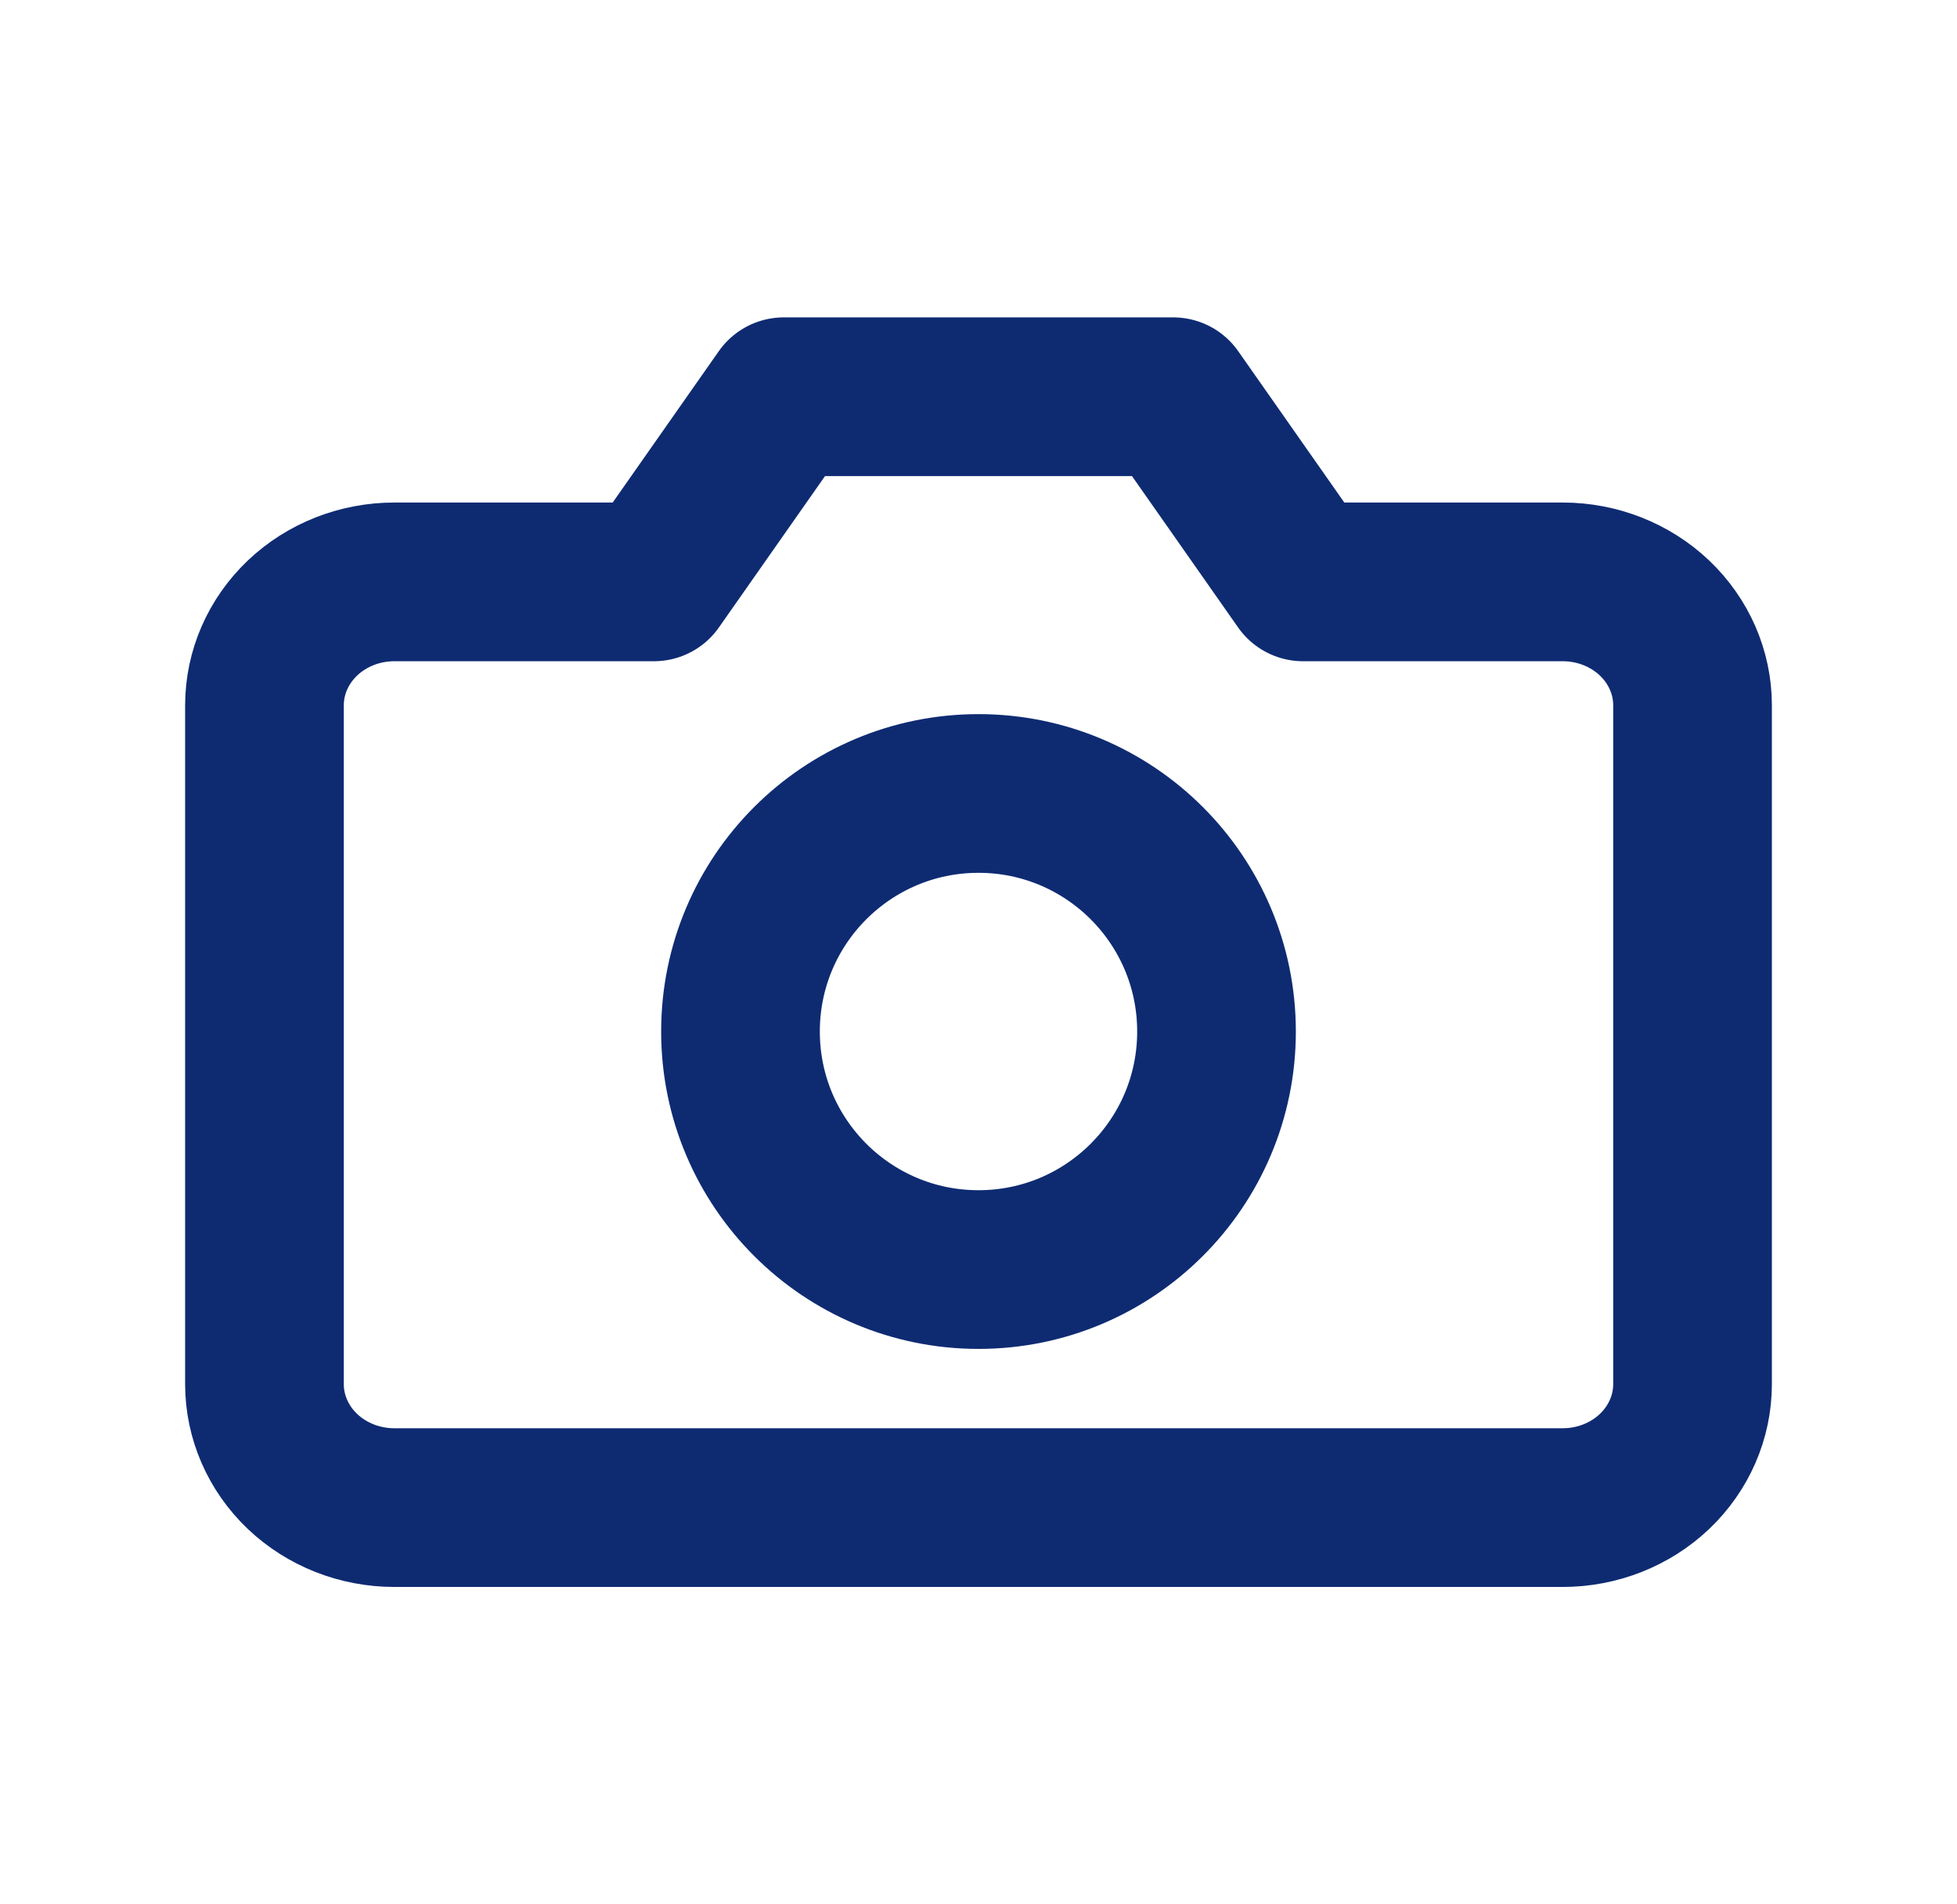 <svg width="37" height="36" viewBox="0 0 37 36" fill="none" xmlns="http://www.w3.org/2000/svg">
<path d="M32 26.167C32 26.785 31.741 27.379 31.281 27.817C30.821 28.254 30.196 28.5 29.546 28.5H7.455C6.804 28.5 6.179 28.254 5.719 27.817C5.259 27.379 5 26.785 5 26.167V13.333C5 12.714 5.259 12.121 5.719 11.683C6.179 11.246 6.804 11 7.455 11H12.364L14.818 7.5H22.182L24.636 11H29.546C30.196 11 30.821 11.246 31.281 11.683C31.741 12.121 32 12.714 32 13.333V26.167Z" stroke="#0E2B72" stroke-width="3" stroke-linecap="round" stroke-linejoin="round"/>
<path d="M18.5 24C20.985 24 23 21.985 23 19.5C23 17.015 20.985 15 18.5 15C16.015 15 14 17.015 14 19.5C14 21.985 16.015 24 18.5 24Z" stroke="#0E2B72" stroke-width="3" stroke-linecap="round" stroke-linejoin="round"/>
</svg>
